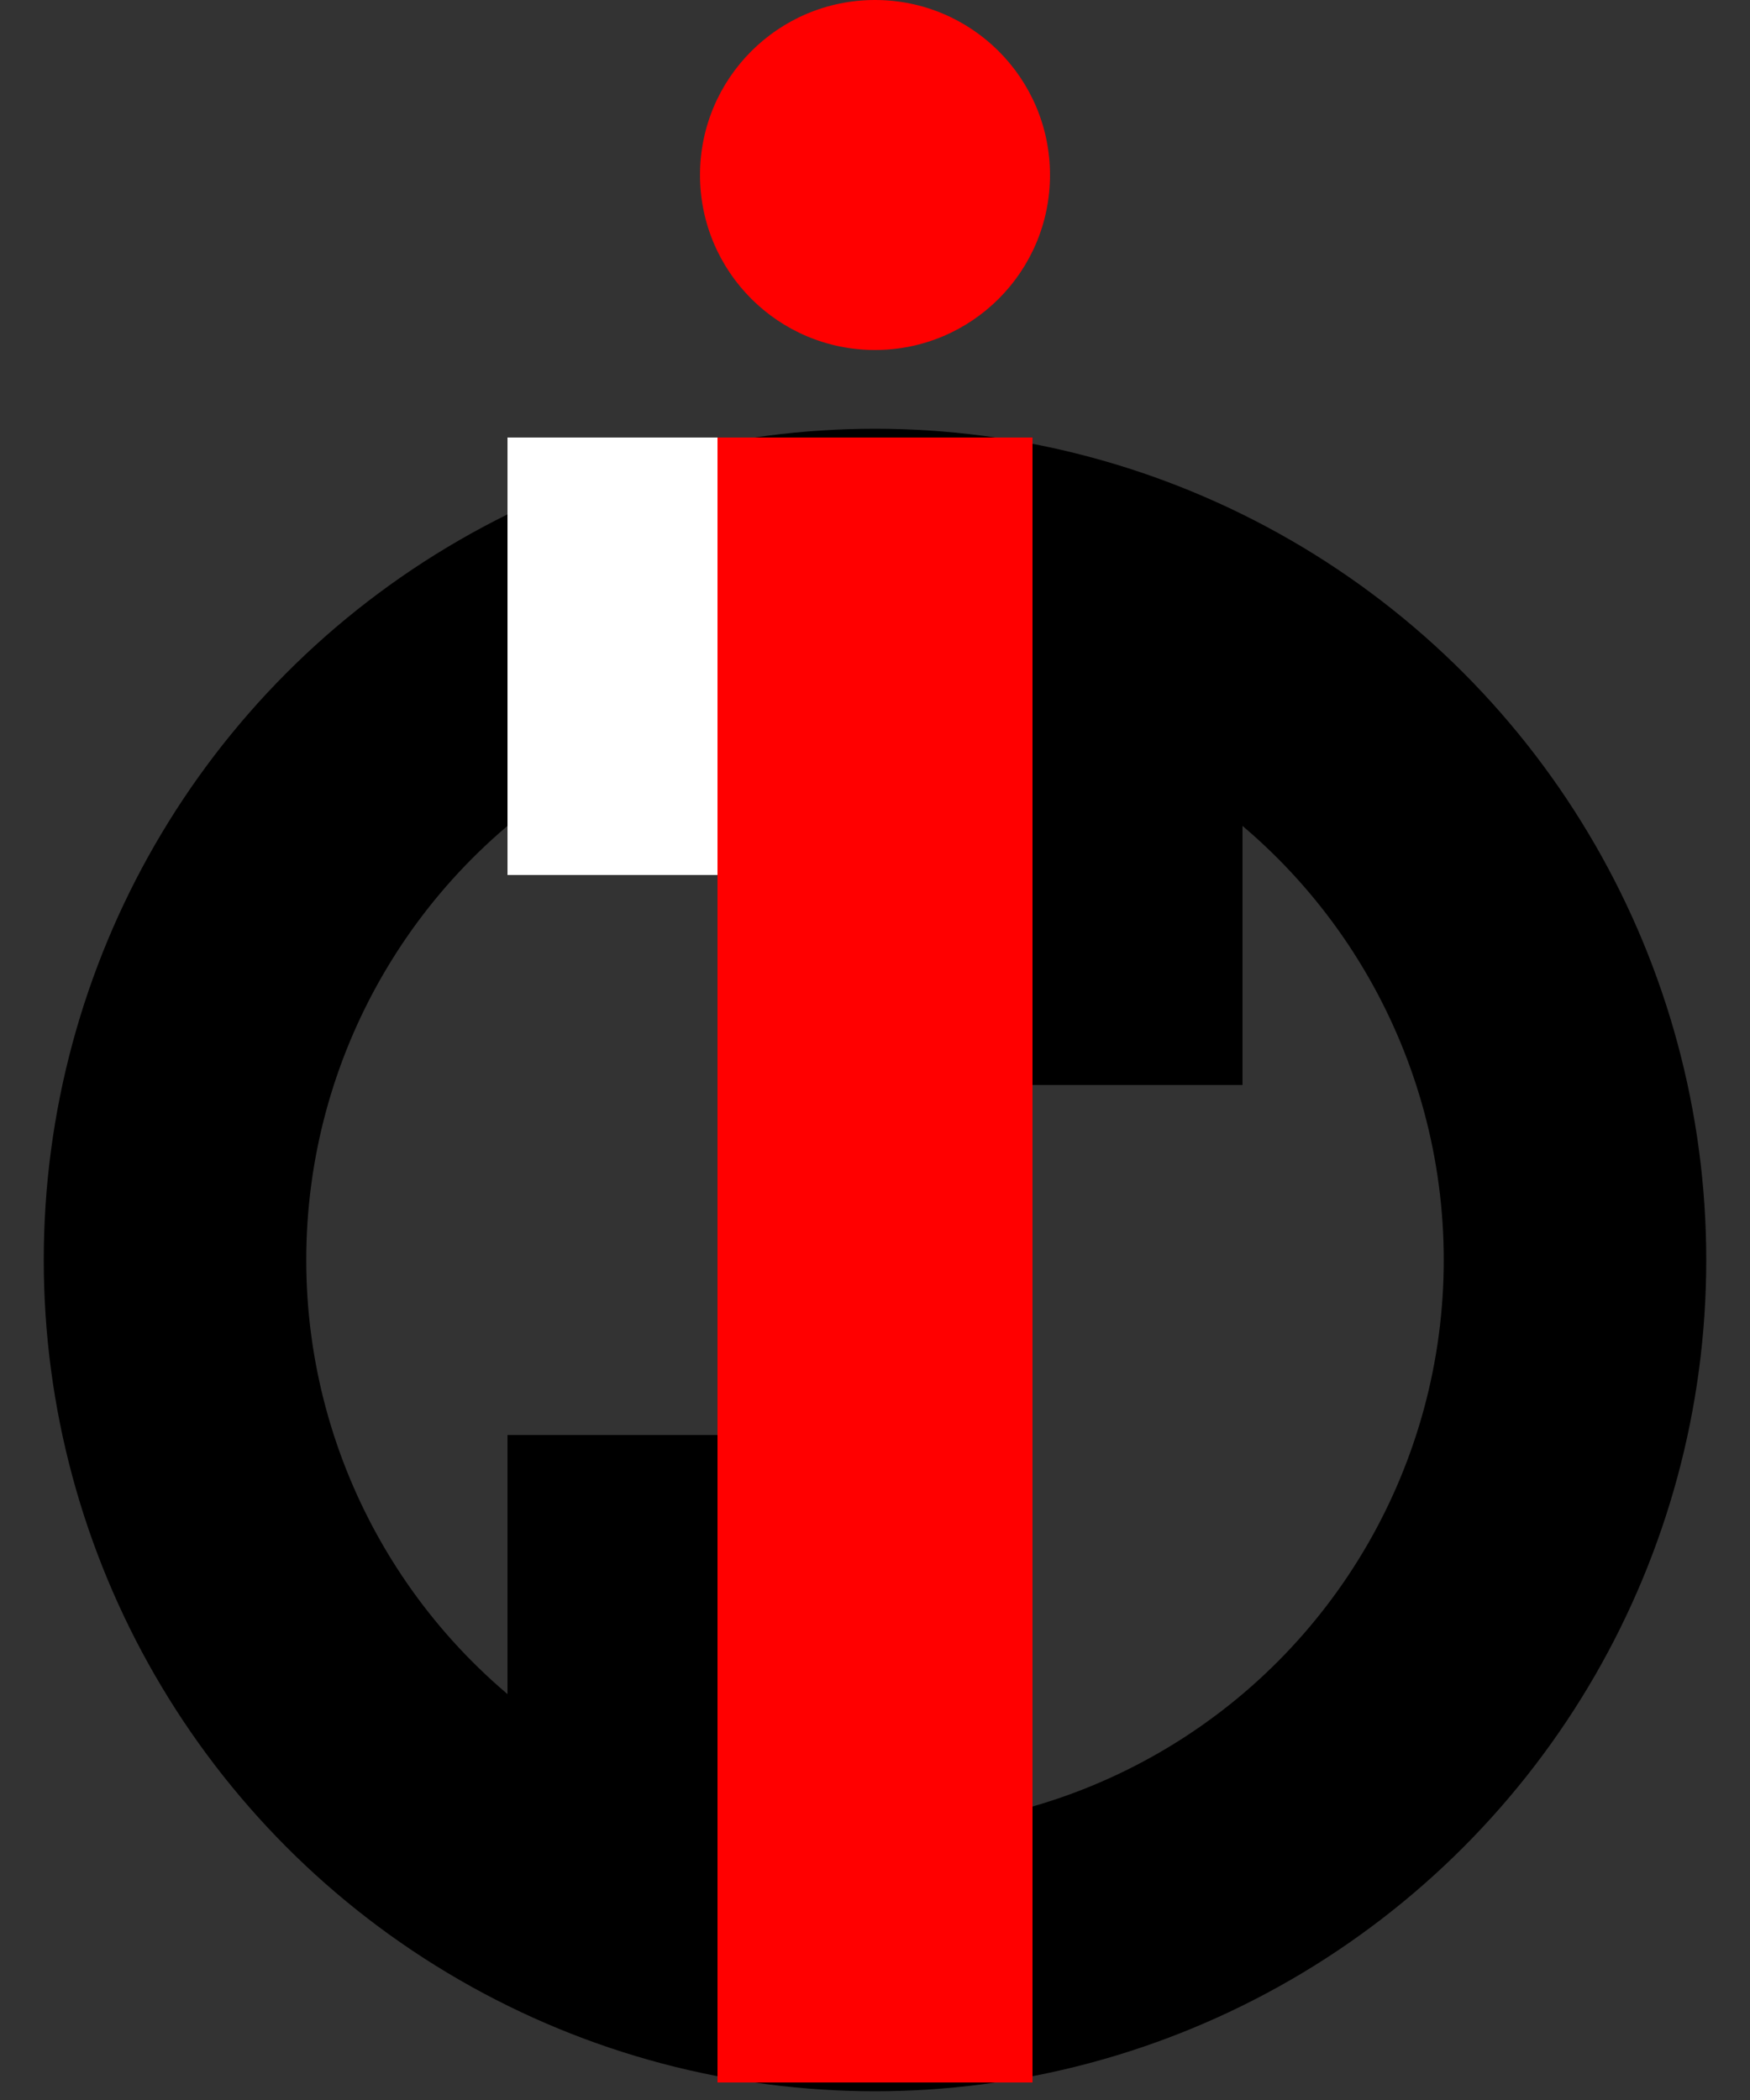 <?xml version="1.0" encoding="utf-8" standalone="no"?>
<!DOCTYPE svg PUBLIC "-//W3C//DTD SVG 1.1//EN" "http://www.w3.org/Graphics/SVG/1.1/DTD/svg11.dtd">
<svg xmlns="http://www.w3.org/2000/svg" version="1.1" width="100" height="120">
  <rect width="100%" height="100%" fill="#333333" stroke="none"/>
  <!--cercle noir-->
  <circle cx="50" cy="72" r="40" stroke="black" stroke-width="15" fill="none" />
  <!--barre verticale rouge au milieu-->
  <rect x="41" y="25" width="18" height="94" fill="red" />
  <!--rond rouge au dessus-->
  <circle cx="50" cy="10" r="10" fill="red" />
  <!--barre verticale noire en haut et à droite du I rouge-->
  <rect x="59" y="32" width="12" height="30" fill="black" />
  <!--barre verticale noire en bas et à gauche du I rouge-->
  <rect x="29" y="82" width="12" height="30" fill="black" />
  <!--barre verticale transparente en haut et à gauche du I rouge-->
  <rect x="29" y="25" width="12" height="25" fill="white" />
</svg>
